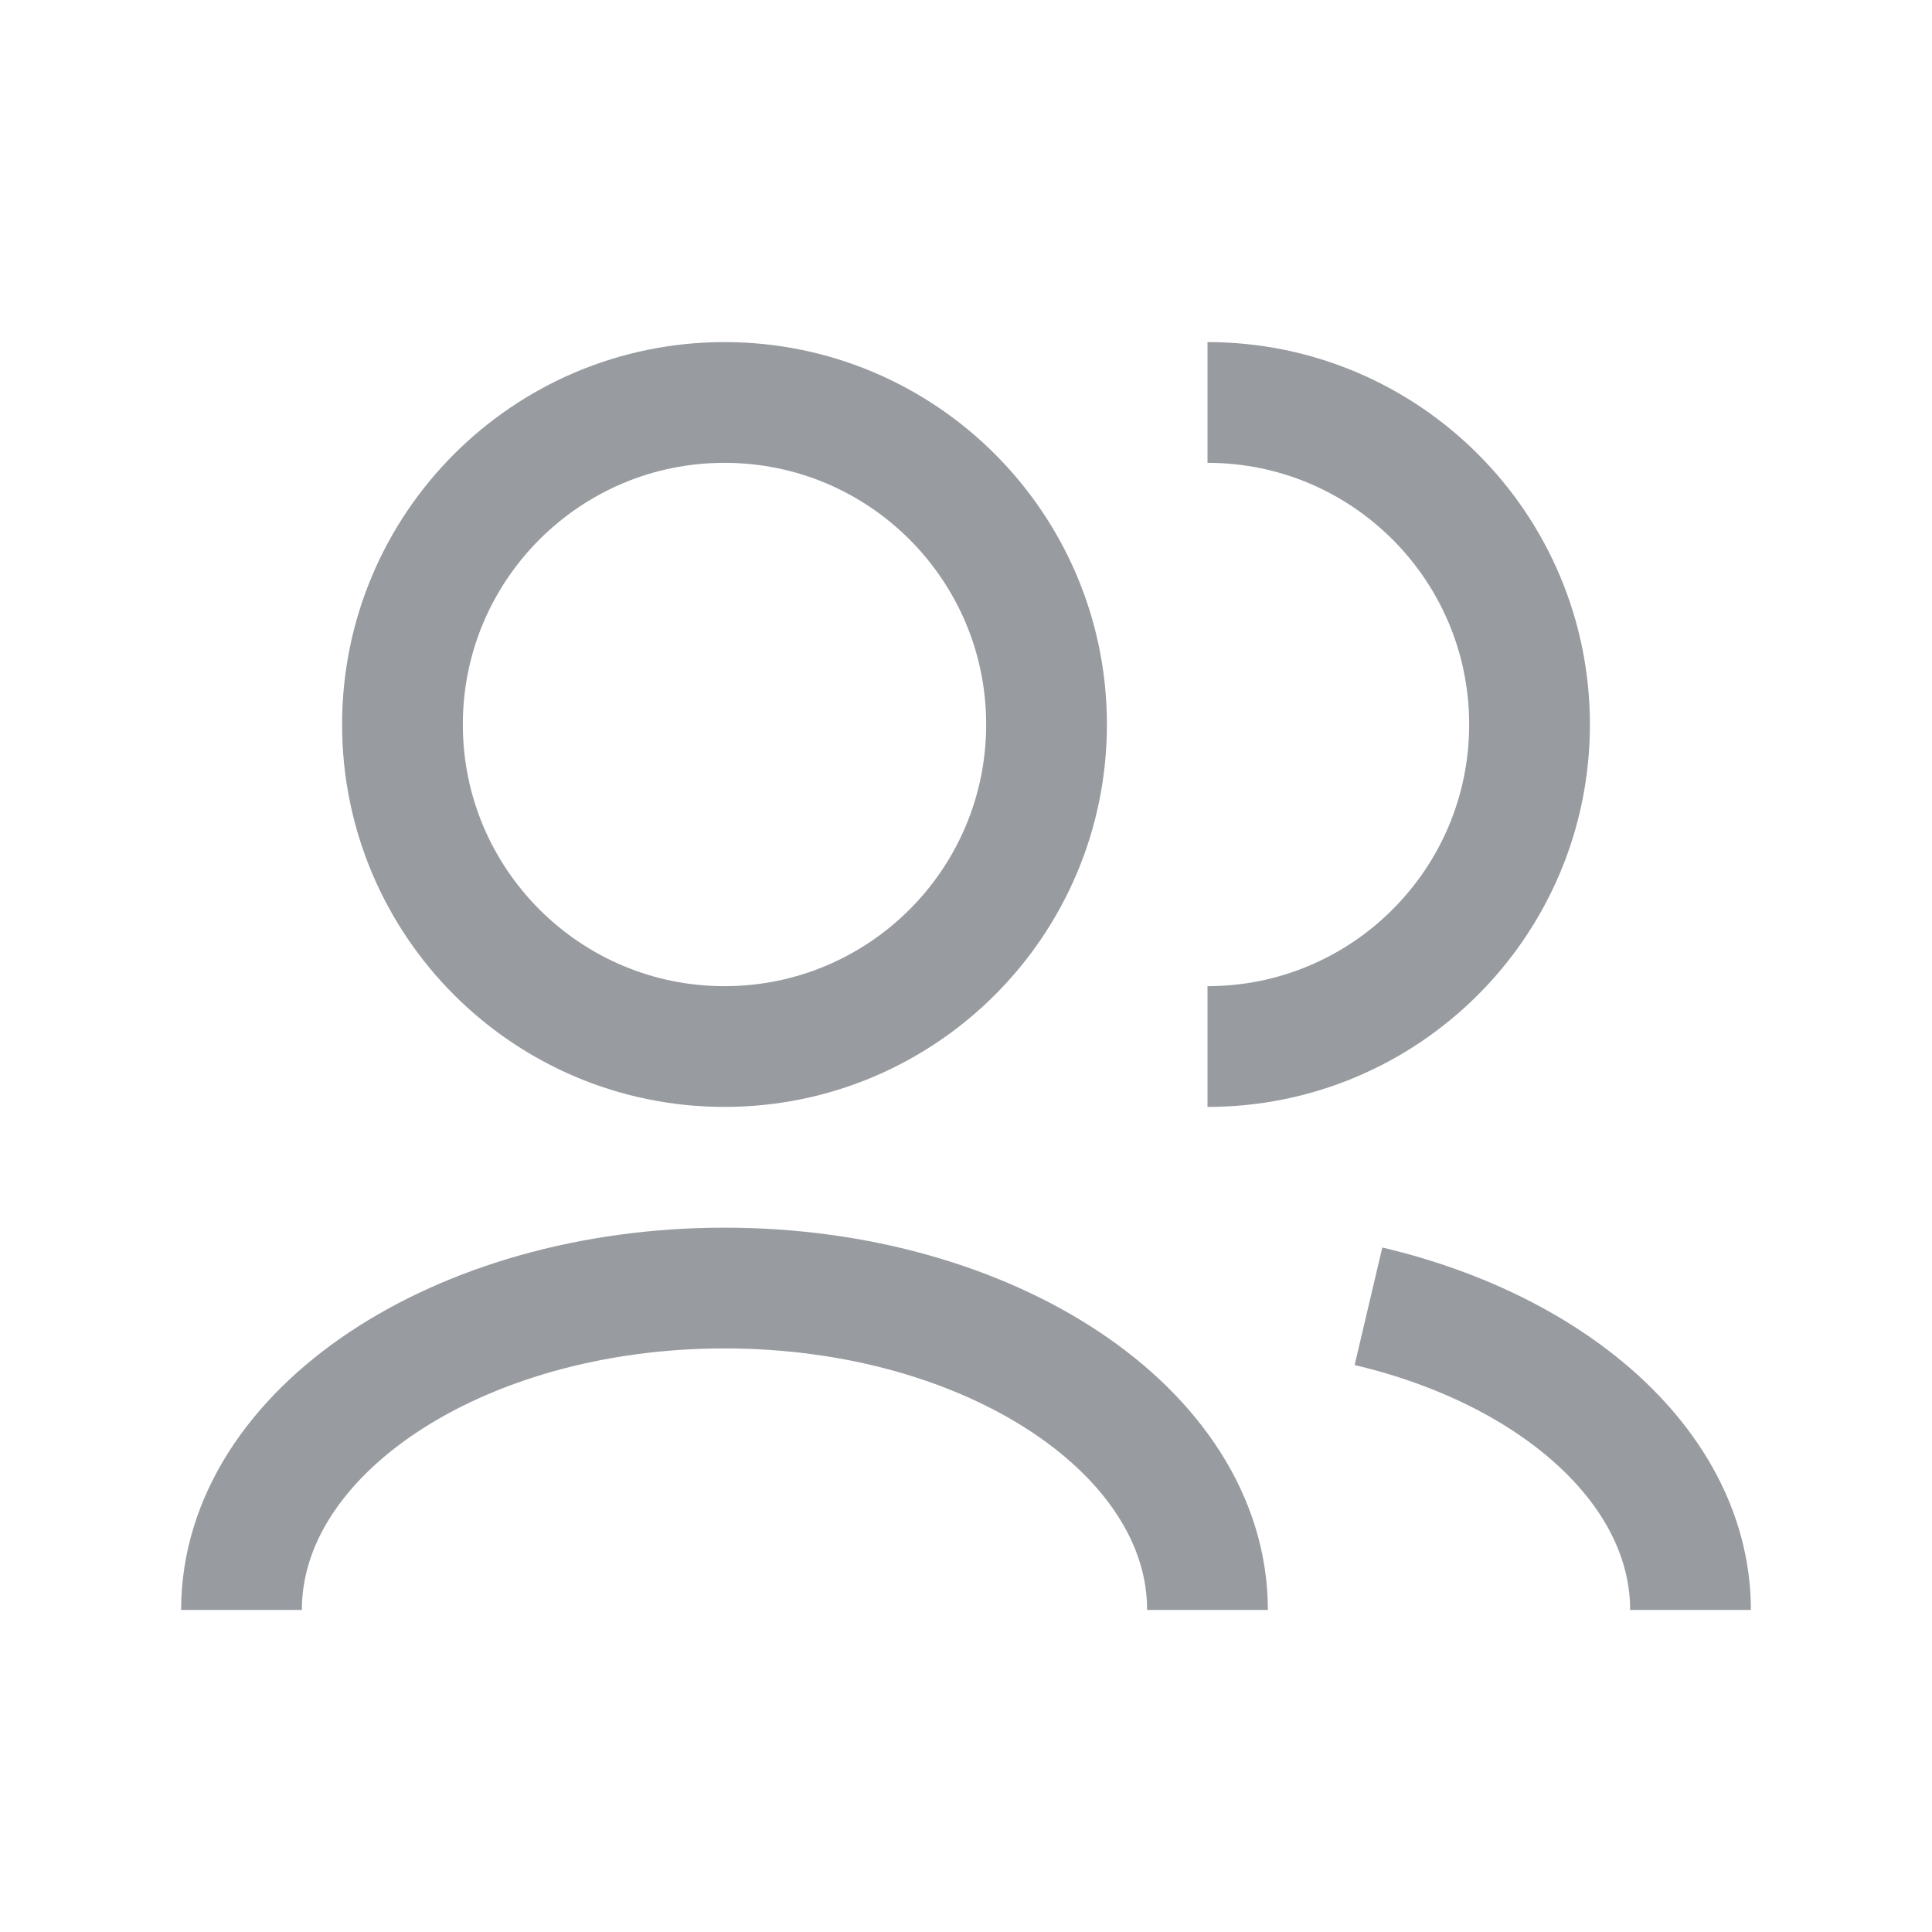<svg
  width="16"
  height="16"
  viewBox="0 0 16 16"
  fill="none"
  xmlns="http://www.w3.org/2000/svg">
  <path
    d="M14 13.333C14 12.172 12.887 11.184 11.333 10.818M10 13.333C10 11.861 8.209 10.667 6 10.667C3.791 10.667 2 11.861 2 13.333M10 8.667C11.473 8.667 12.667 7.473 12.667 6C12.667 4.527 11.473 3.333 10 3.333M6 8.667C4.527 8.667 3.333 7.473 3.333 6C3.333 4.527 4.527 3.333 6 3.333C7.473 3.333 8.667 4.527 8.667 6C8.667 7.473 7.473 8.667 6 8.667Z"
    stroke="#989BA0"
    strokeWidth="1.5"
    strokeLinecap="round"
    strokeLinejoin="round"
  />
</svg>
